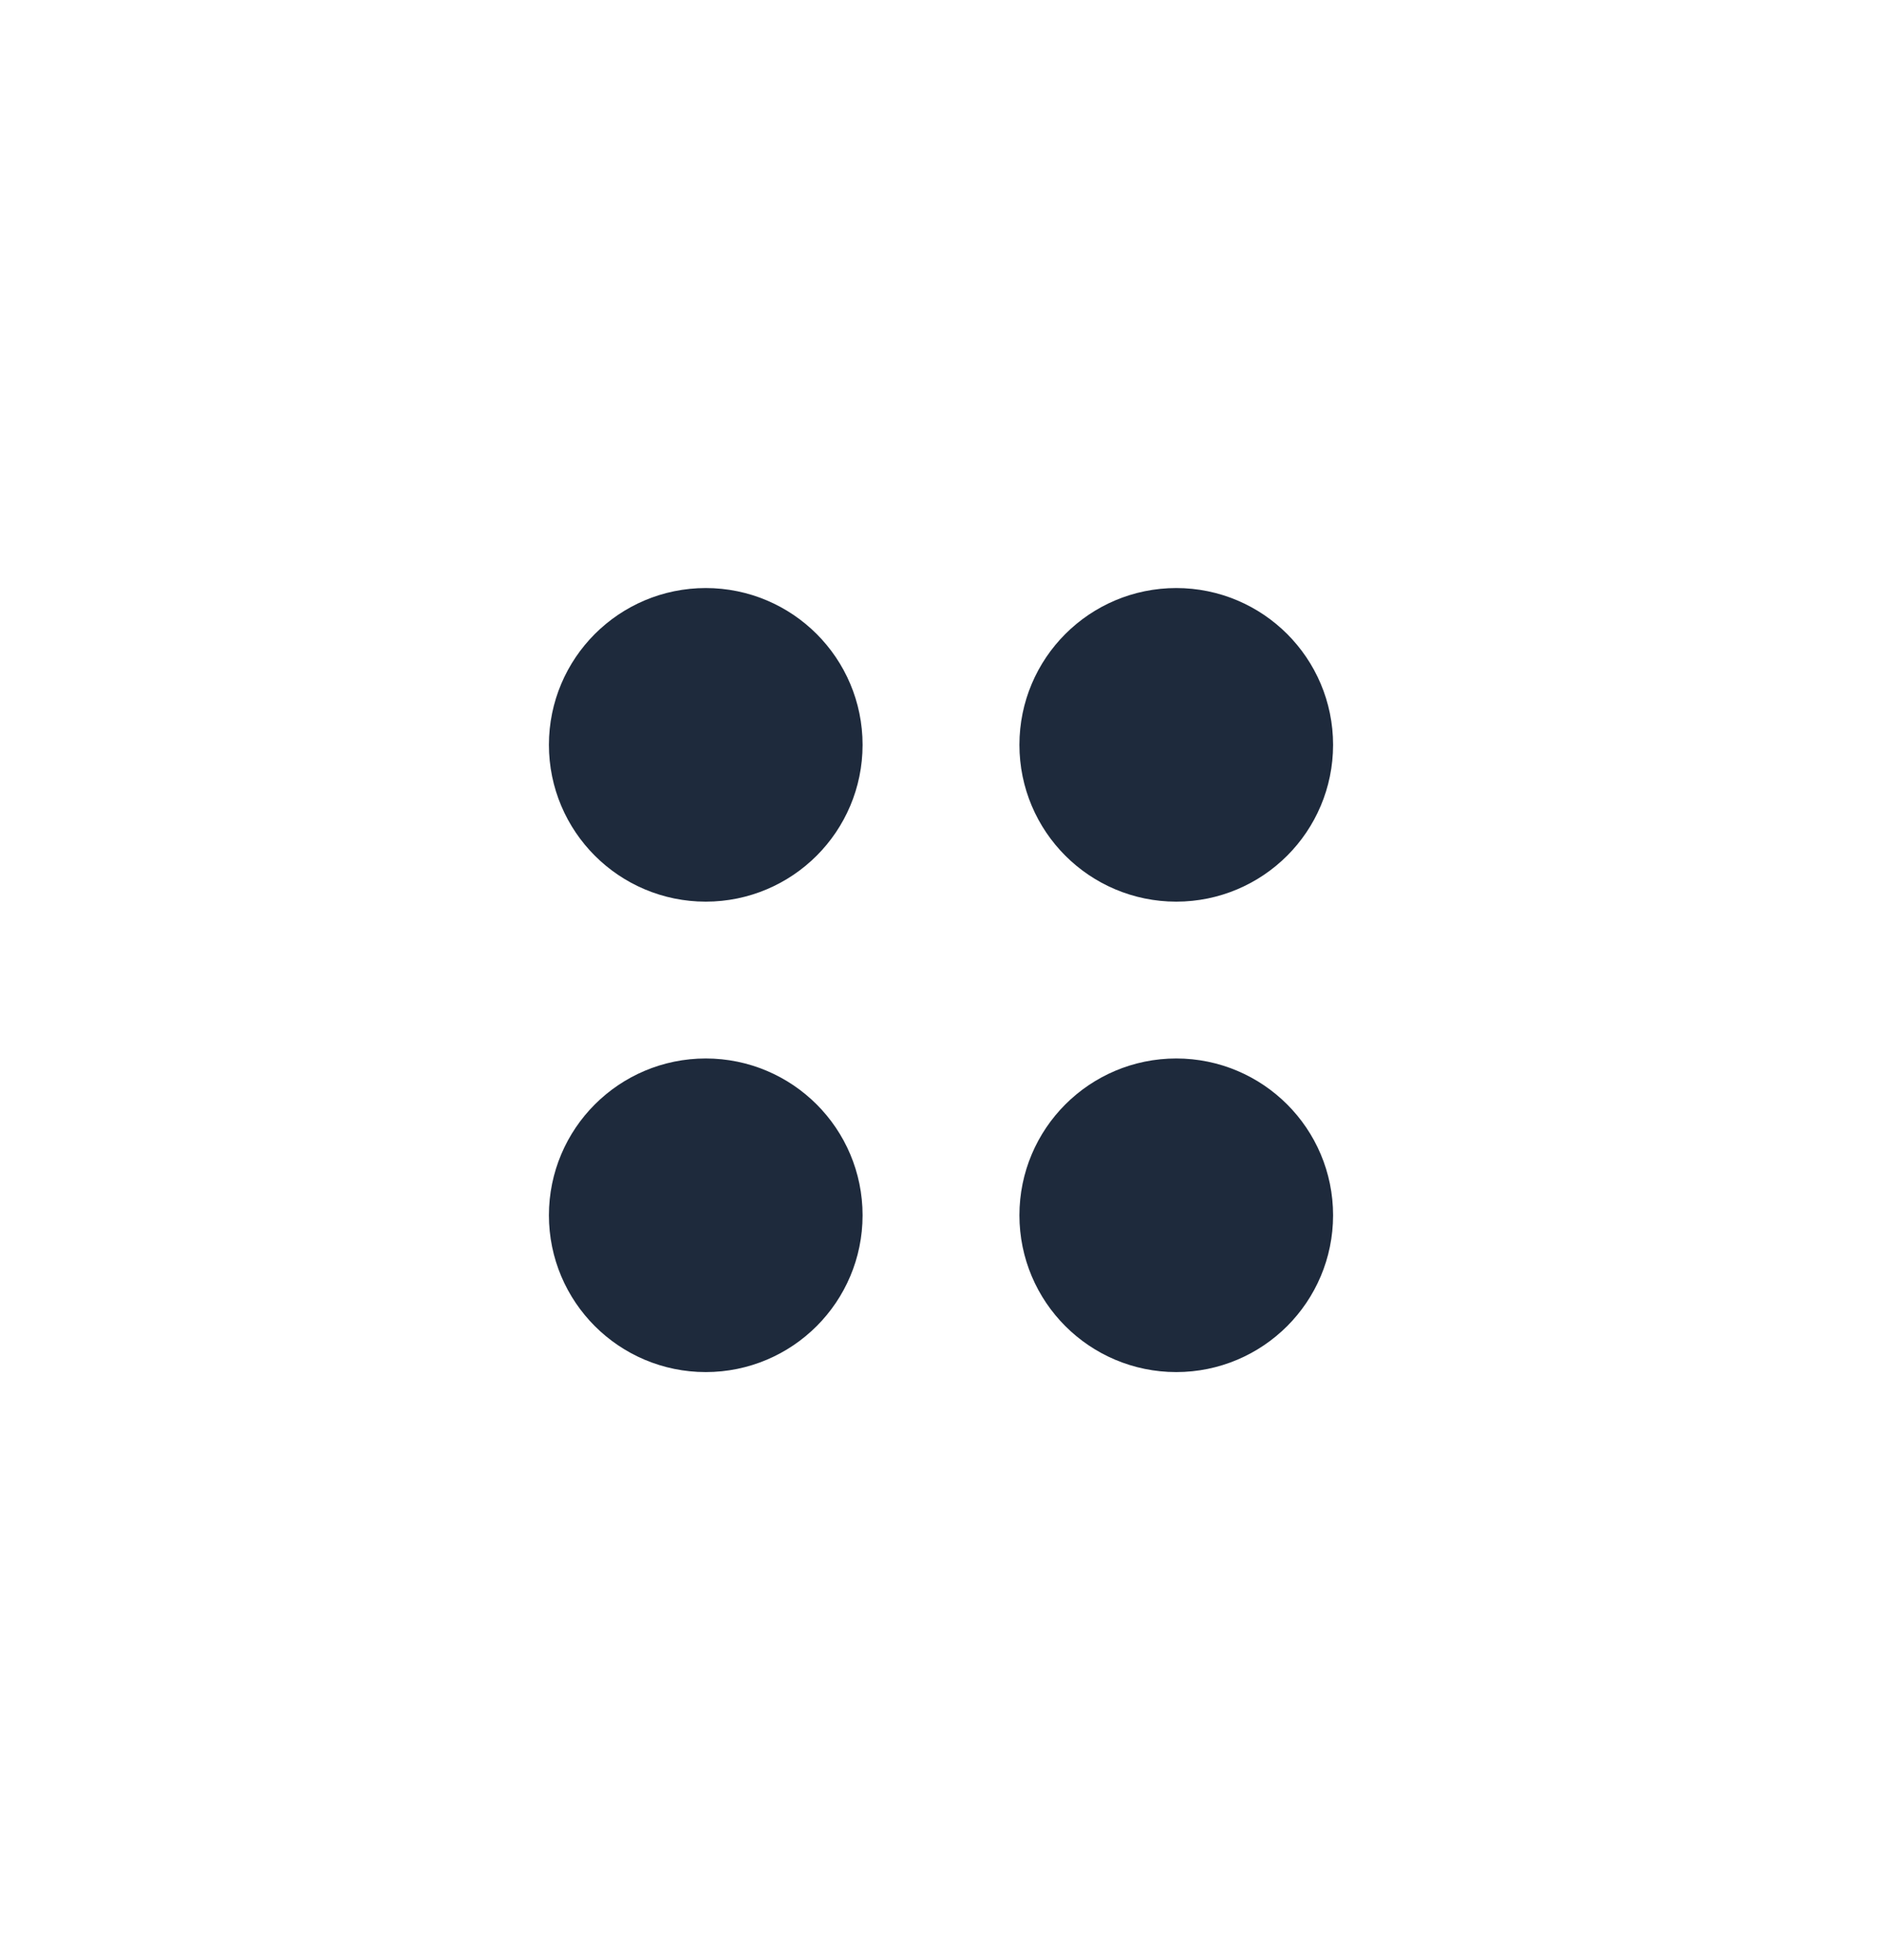 <svg width="24" height="25" viewBox="0 0 24 25" fill="none" xmlns="http://www.w3.org/2000/svg">
<g id="Menu / More_Grid_Small">
<g id="Vector">
<path d="M14 15.5C14 16.052 14.448 16.5 15 16.5C15.552 16.5 16 16.052 16 15.5C16 14.948 15.552 14.5 15 14.5C14.448 14.5 14 14.948 14 15.5Z" stroke="#1E2A3C" stroke-width="2" stroke-linecap="round" stroke-linejoin="round"/>
<path d="M8 15.5C8 16.052 8.448 16.5 9 16.5C9.552 16.5 10 16.052 10 15.5C10 14.948 9.552 14.5 9 14.5C8.448 14.5 8 14.948 8 15.5Z" stroke="#1E2A3C" stroke-width="2" stroke-linecap="round" stroke-linejoin="round"/>
<path d="M14 9.5C14 10.052 14.448 10.5 15 10.5C15.552 10.5 16 10.052 16 9.5C16 8.948 15.552 8.5 15 8.5C14.448 8.5 14 8.948 14 9.5Z" stroke="#1E2A3C" stroke-width="2" stroke-linecap="round" stroke-linejoin="round"/>
<path d="M8 9.5C8 10.052 8.448 10.5 9 10.5C9.552 10.5 10 10.052 10 9.5C10 8.948 9.552 8.5 9 8.5C8.448 8.5 8 8.948 8 9.5Z" stroke="#1E2A3C" stroke-width="2" stroke-linecap="round" stroke-linejoin="round"/>
</g>
</g>
</svg>
